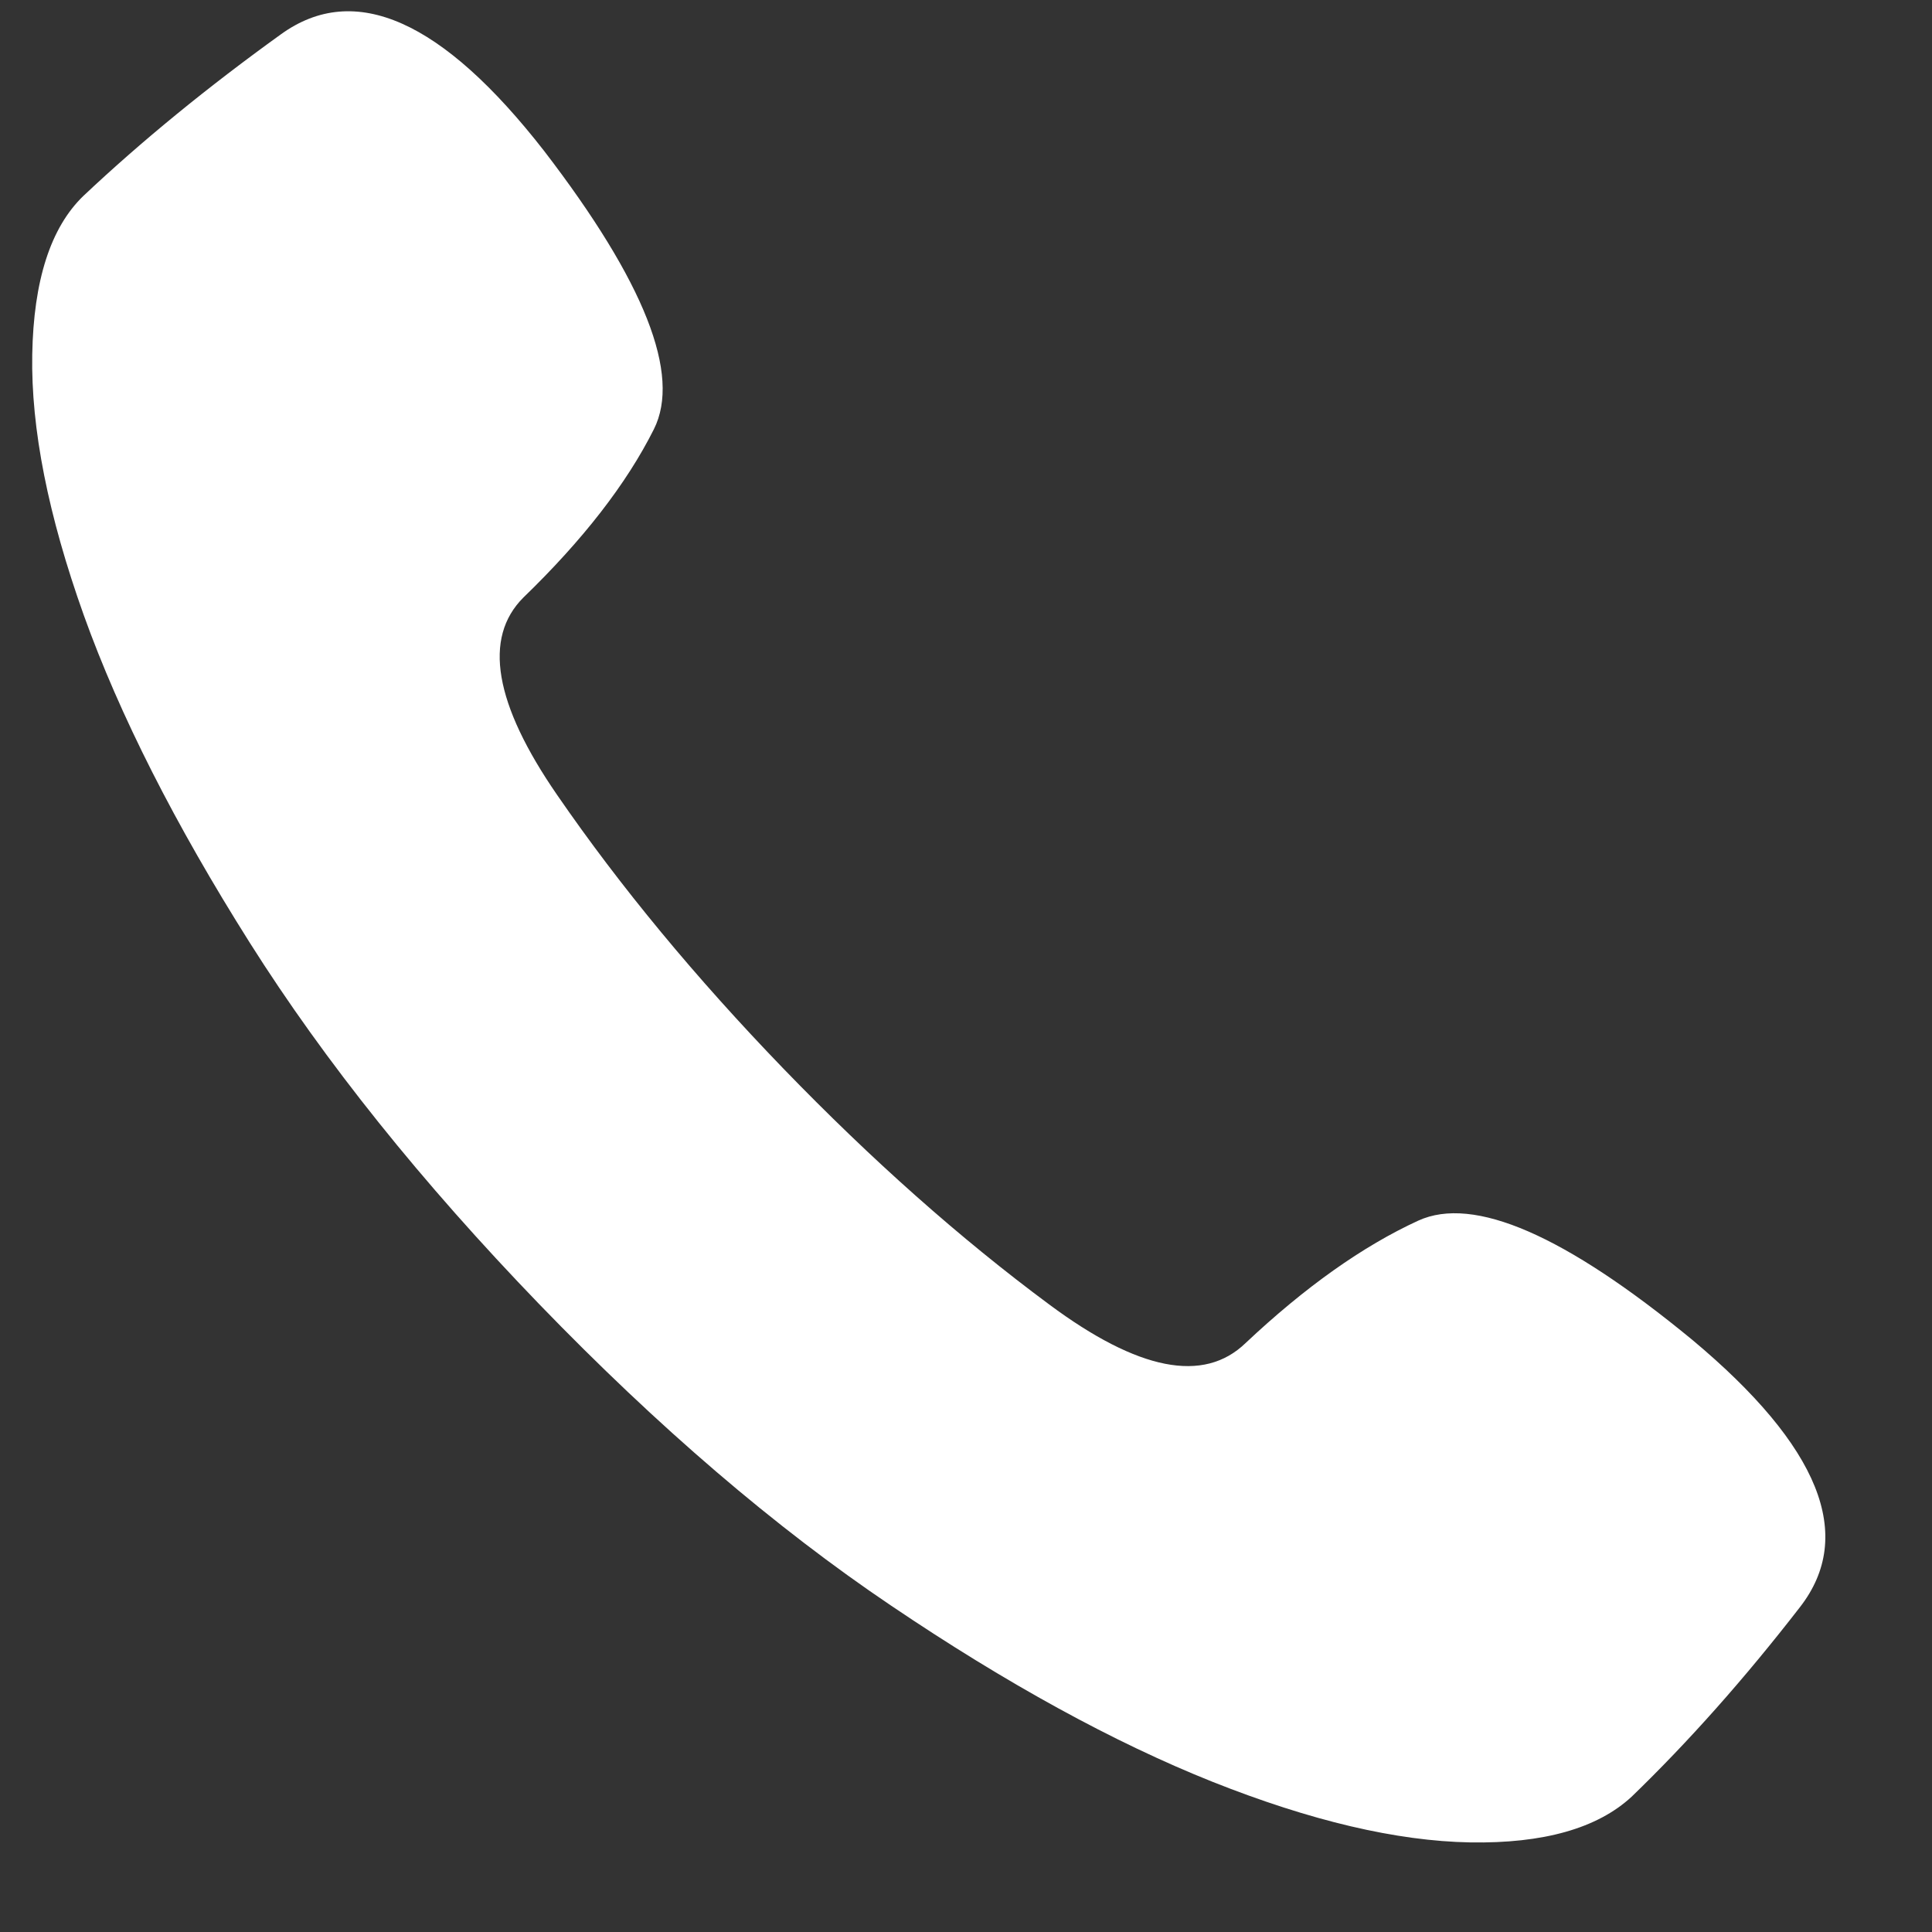<svg width="16" height="16" viewBox="0 0 16 16" fill="none" xmlns="http://www.w3.org/2000/svg">
<rect x="0" y="0" width="16" height="16" fill="#333333" stroke="none"/>
<path fill-rule="evenodd" clip-rule="evenodd" d="M6.489 8.851C5.761 8.097 5.136 7.342 4.615 6.585C4.093 5.829 4 5.283 4.334 4.949C4.828 4.471 5.189 4.006 5.415 3.555C5.642 3.103 5.339 2.335 4.507 1.251C3.663 0.167 2.937 -0.156 2.328 0.283C1.718 0.722 1.173 1.168 0.691 1.622C0.419 1.884 0.278 2.323 0.267 2.936C0.256 3.55 0.399 4.269 0.694 5.095C0.99 5.92 1.448 6.824 2.069 7.808C2.69 8.791 3.489 9.789 4.468 10.803C5.447 11.816 6.417 12.648 7.378 13.296C8.339 13.945 9.227 14.431 10.041 14.756C10.856 15.08 11.567 15.247 12.175 15.258C12.782 15.268 13.228 15.142 13.512 14.88C13.982 14.426 14.447 13.903 14.907 13.309C15.367 12.716 15.07 11.978 14.016 11.097C12.961 10.228 12.204 9.899 11.745 10.109C11.286 10.32 10.809 10.658 10.315 11.123C9.968 11.458 9.426 11.351 8.689 10.803C7.951 10.256 7.218 9.605 6.489 8.851Z" fill="white"/>
</svg>
